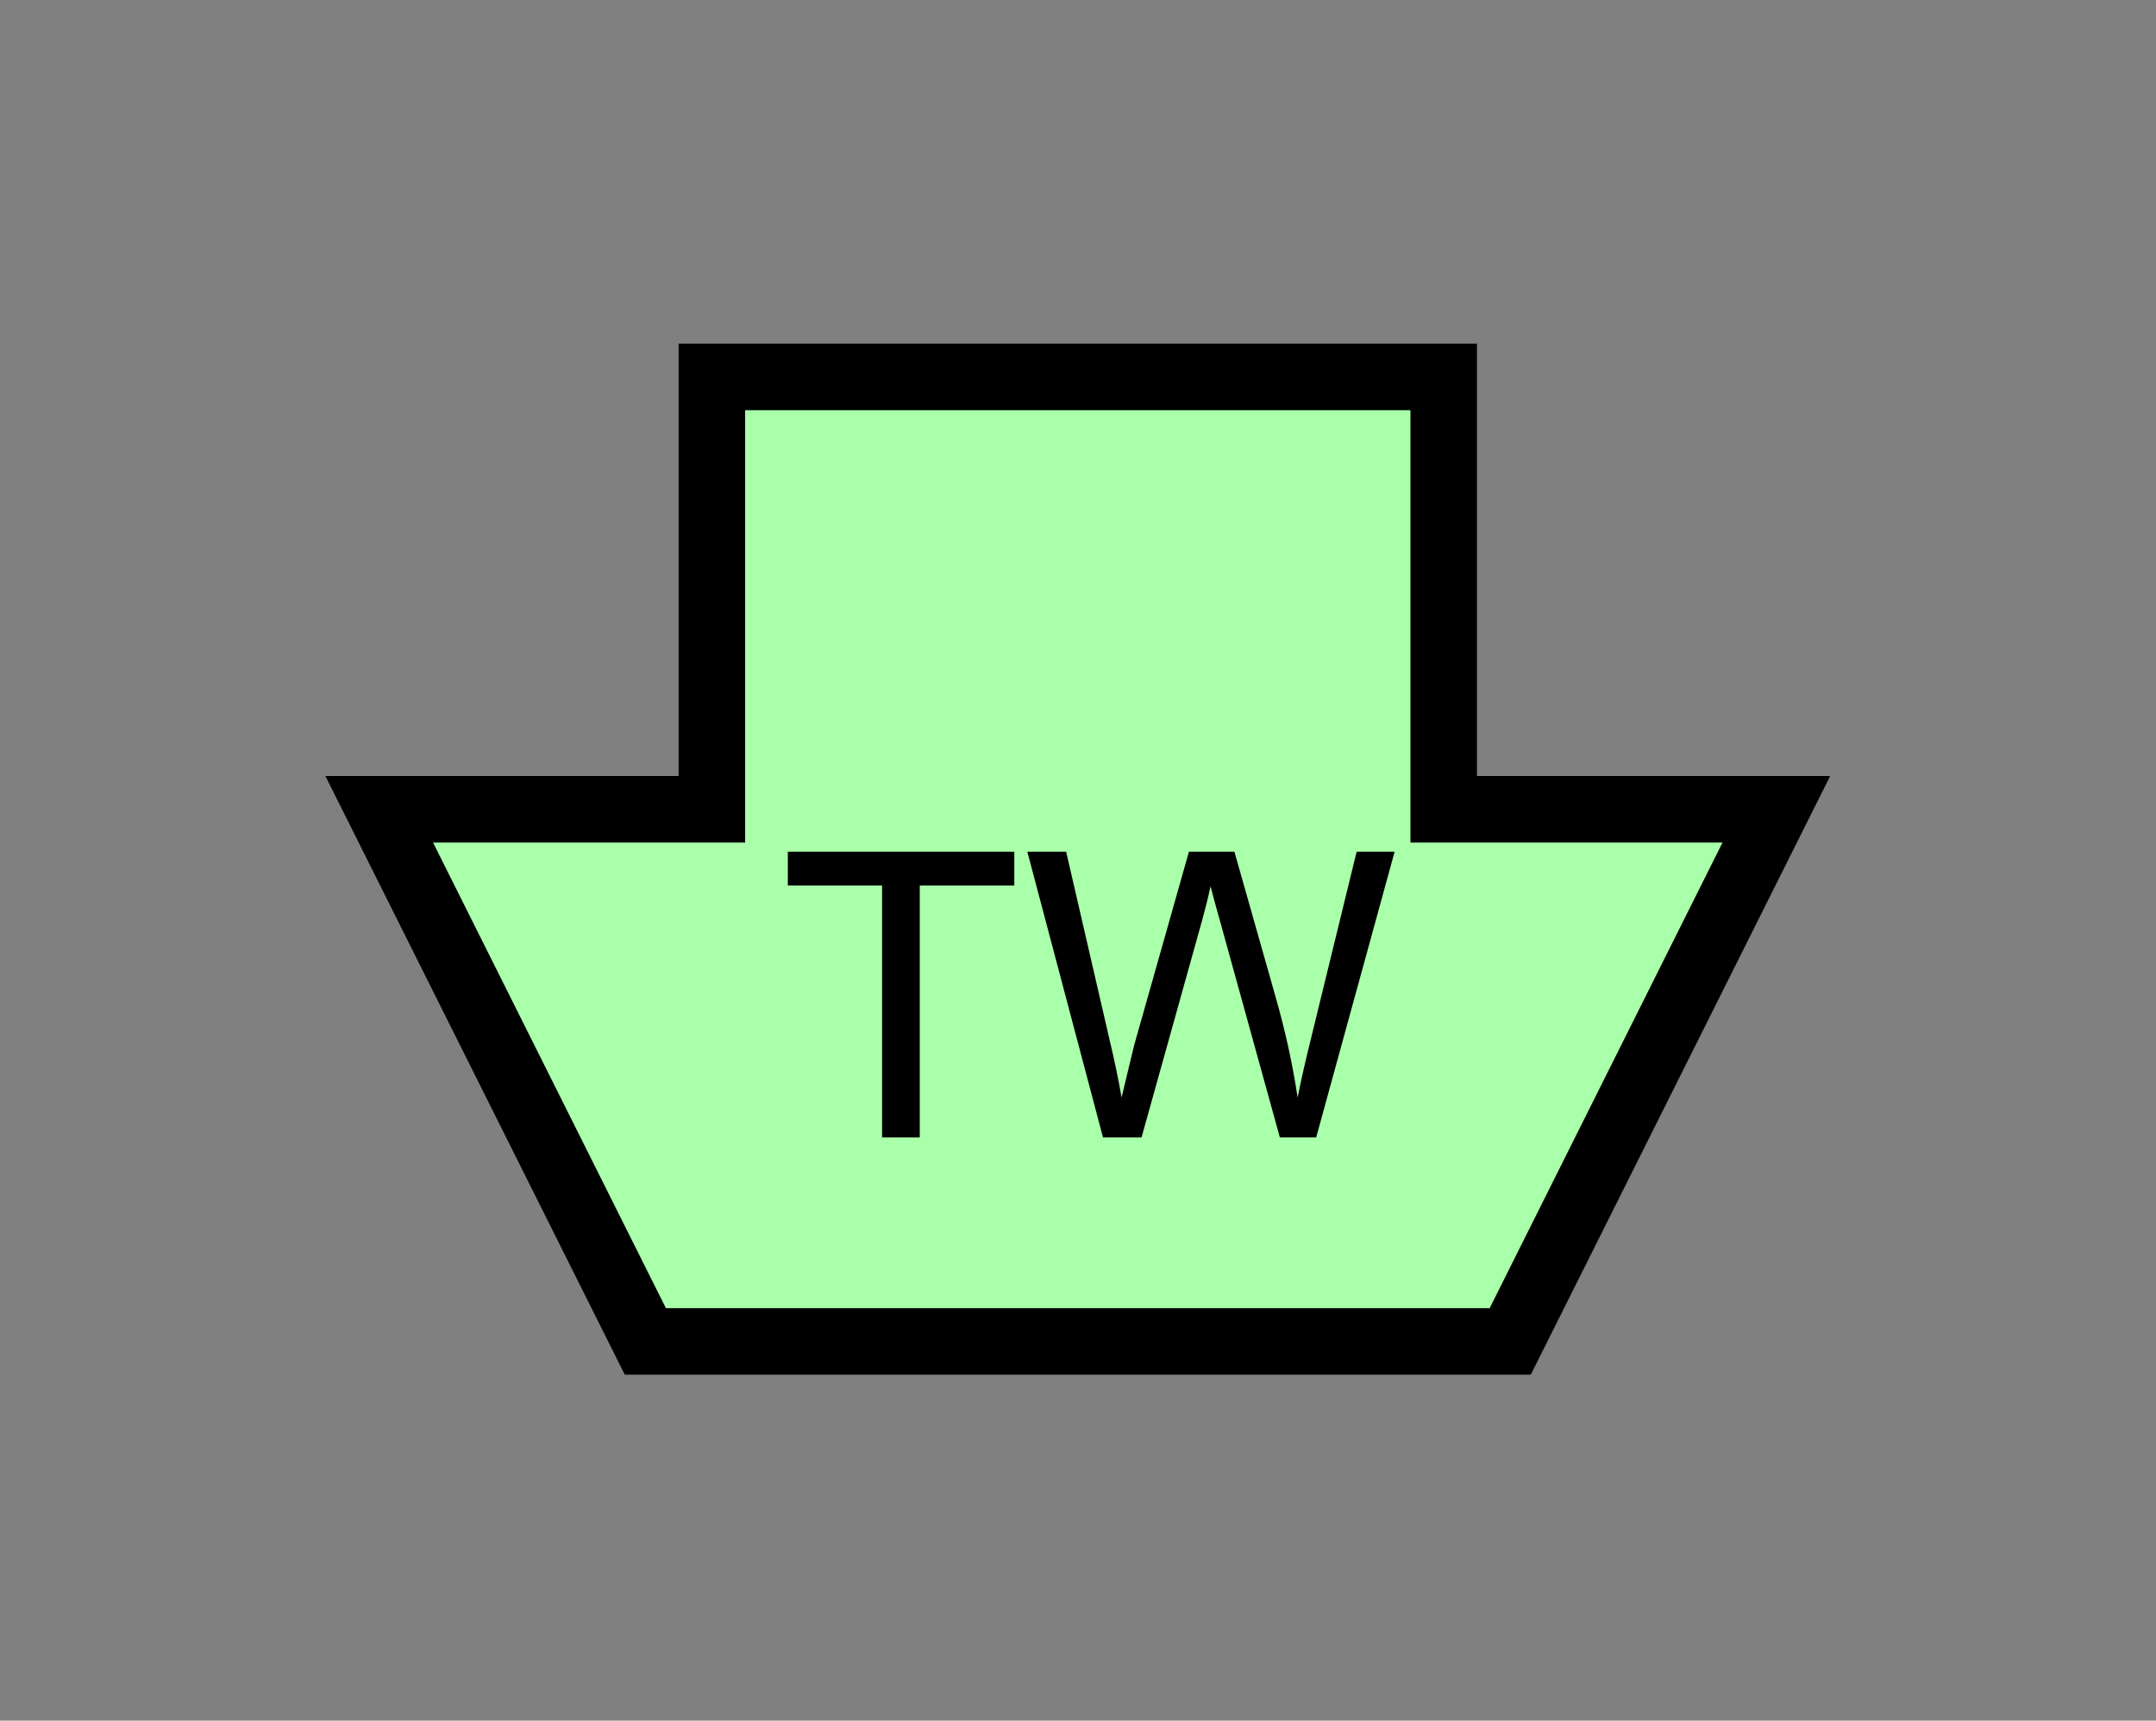 <?xml version="1.0" encoding="UTF-8" standalone="no"?>
<svg
   xmlns:dc="http://purl.org/dc/elements/1.1/"
   xmlns:cc="http://creativecommons.org/ns#"
   xmlns:rdf="http://www.w3.org/1999/02/22-rdf-syntax-ns#"
   xmlns:svg="http://www.w3.org/2000/svg"
   xmlns="http://www.w3.org/2000/svg"
   id="svg11"
   height="65.64mm"
   width="82.23mm"
   version="1.0">
  <rect width="100%" height="100%" fill="#808080" stroke="none"/>
  <defs
     id="defs3">
    <pattern
       y="0"
       x="0"
       height="6"
       width="6"
       patternUnits="userSpaceOnUse"
       id="EMFhbasepattern" />
  </defs>
  <path
     id="path5"
     d="  M 93.027,193.406   L 93.027,193.406   L 54.665,116.683   L 102.617,116.683   L 102.617,54.345   L 208.111,54.345   L 208.111,116.683   L 256.063,116.683   L 217.701,193.406   z "
     style="fill:#aaffaa;fill-rule:evenodd;fill-opacity:1;stroke:none;" />
  <path
     id="path7"
     d="  M 93.027,193.406   L 93.027,193.406   L 54.665,116.683   L 102.617,116.683   L 102.617,54.345   L 208.111,54.345   L 208.111,116.683   L 256.063,116.683   L 217.701,193.406   z "
     style="fill:none;stroke:#000000;stroke-width:9.59px;stroke-linecap:butt;stroke-linejoin:miter;stroke-miterlimit:10;stroke-dasharray:none;stroke-opacity:1;" />
  <path
     id="path9"
     d="  M 127.152,163.995   L 127.152,127.672   L 113.566,127.672   L 113.566,122.797   L 146.213,122.797   L 146.213,127.672   L 132.587,127.672   L 132.587,163.995   z  M 159,163.995   L 148.091,122.797   L 153.686,122.797   L 159.919,149.809   C 160.599,152.647 161.198,155.444 161.678,158.241   C 162.716,153.845 163.356,151.288 163.516,150.609   L 171.388,122.797   L 177.941,122.797   L 183.855,143.656   C 185.334,148.81 186.373,153.686 187.052,158.241   C 187.571,155.644 188.251,152.647 189.09,149.29   L 195.563,122.797   L 201.038,122.797   L 189.729,163.995   L 184.495,163.995   L 175.823,132.627   C 175.064,129.989 174.664,128.391 174.505,127.792   C 174.105,129.67 173.665,131.268 173.306,132.627   L 164.555,163.995   z "
     style="fill:#000000;fill-rule:evenodd;fill-opacity:1;stroke:none;" />
</svg>
